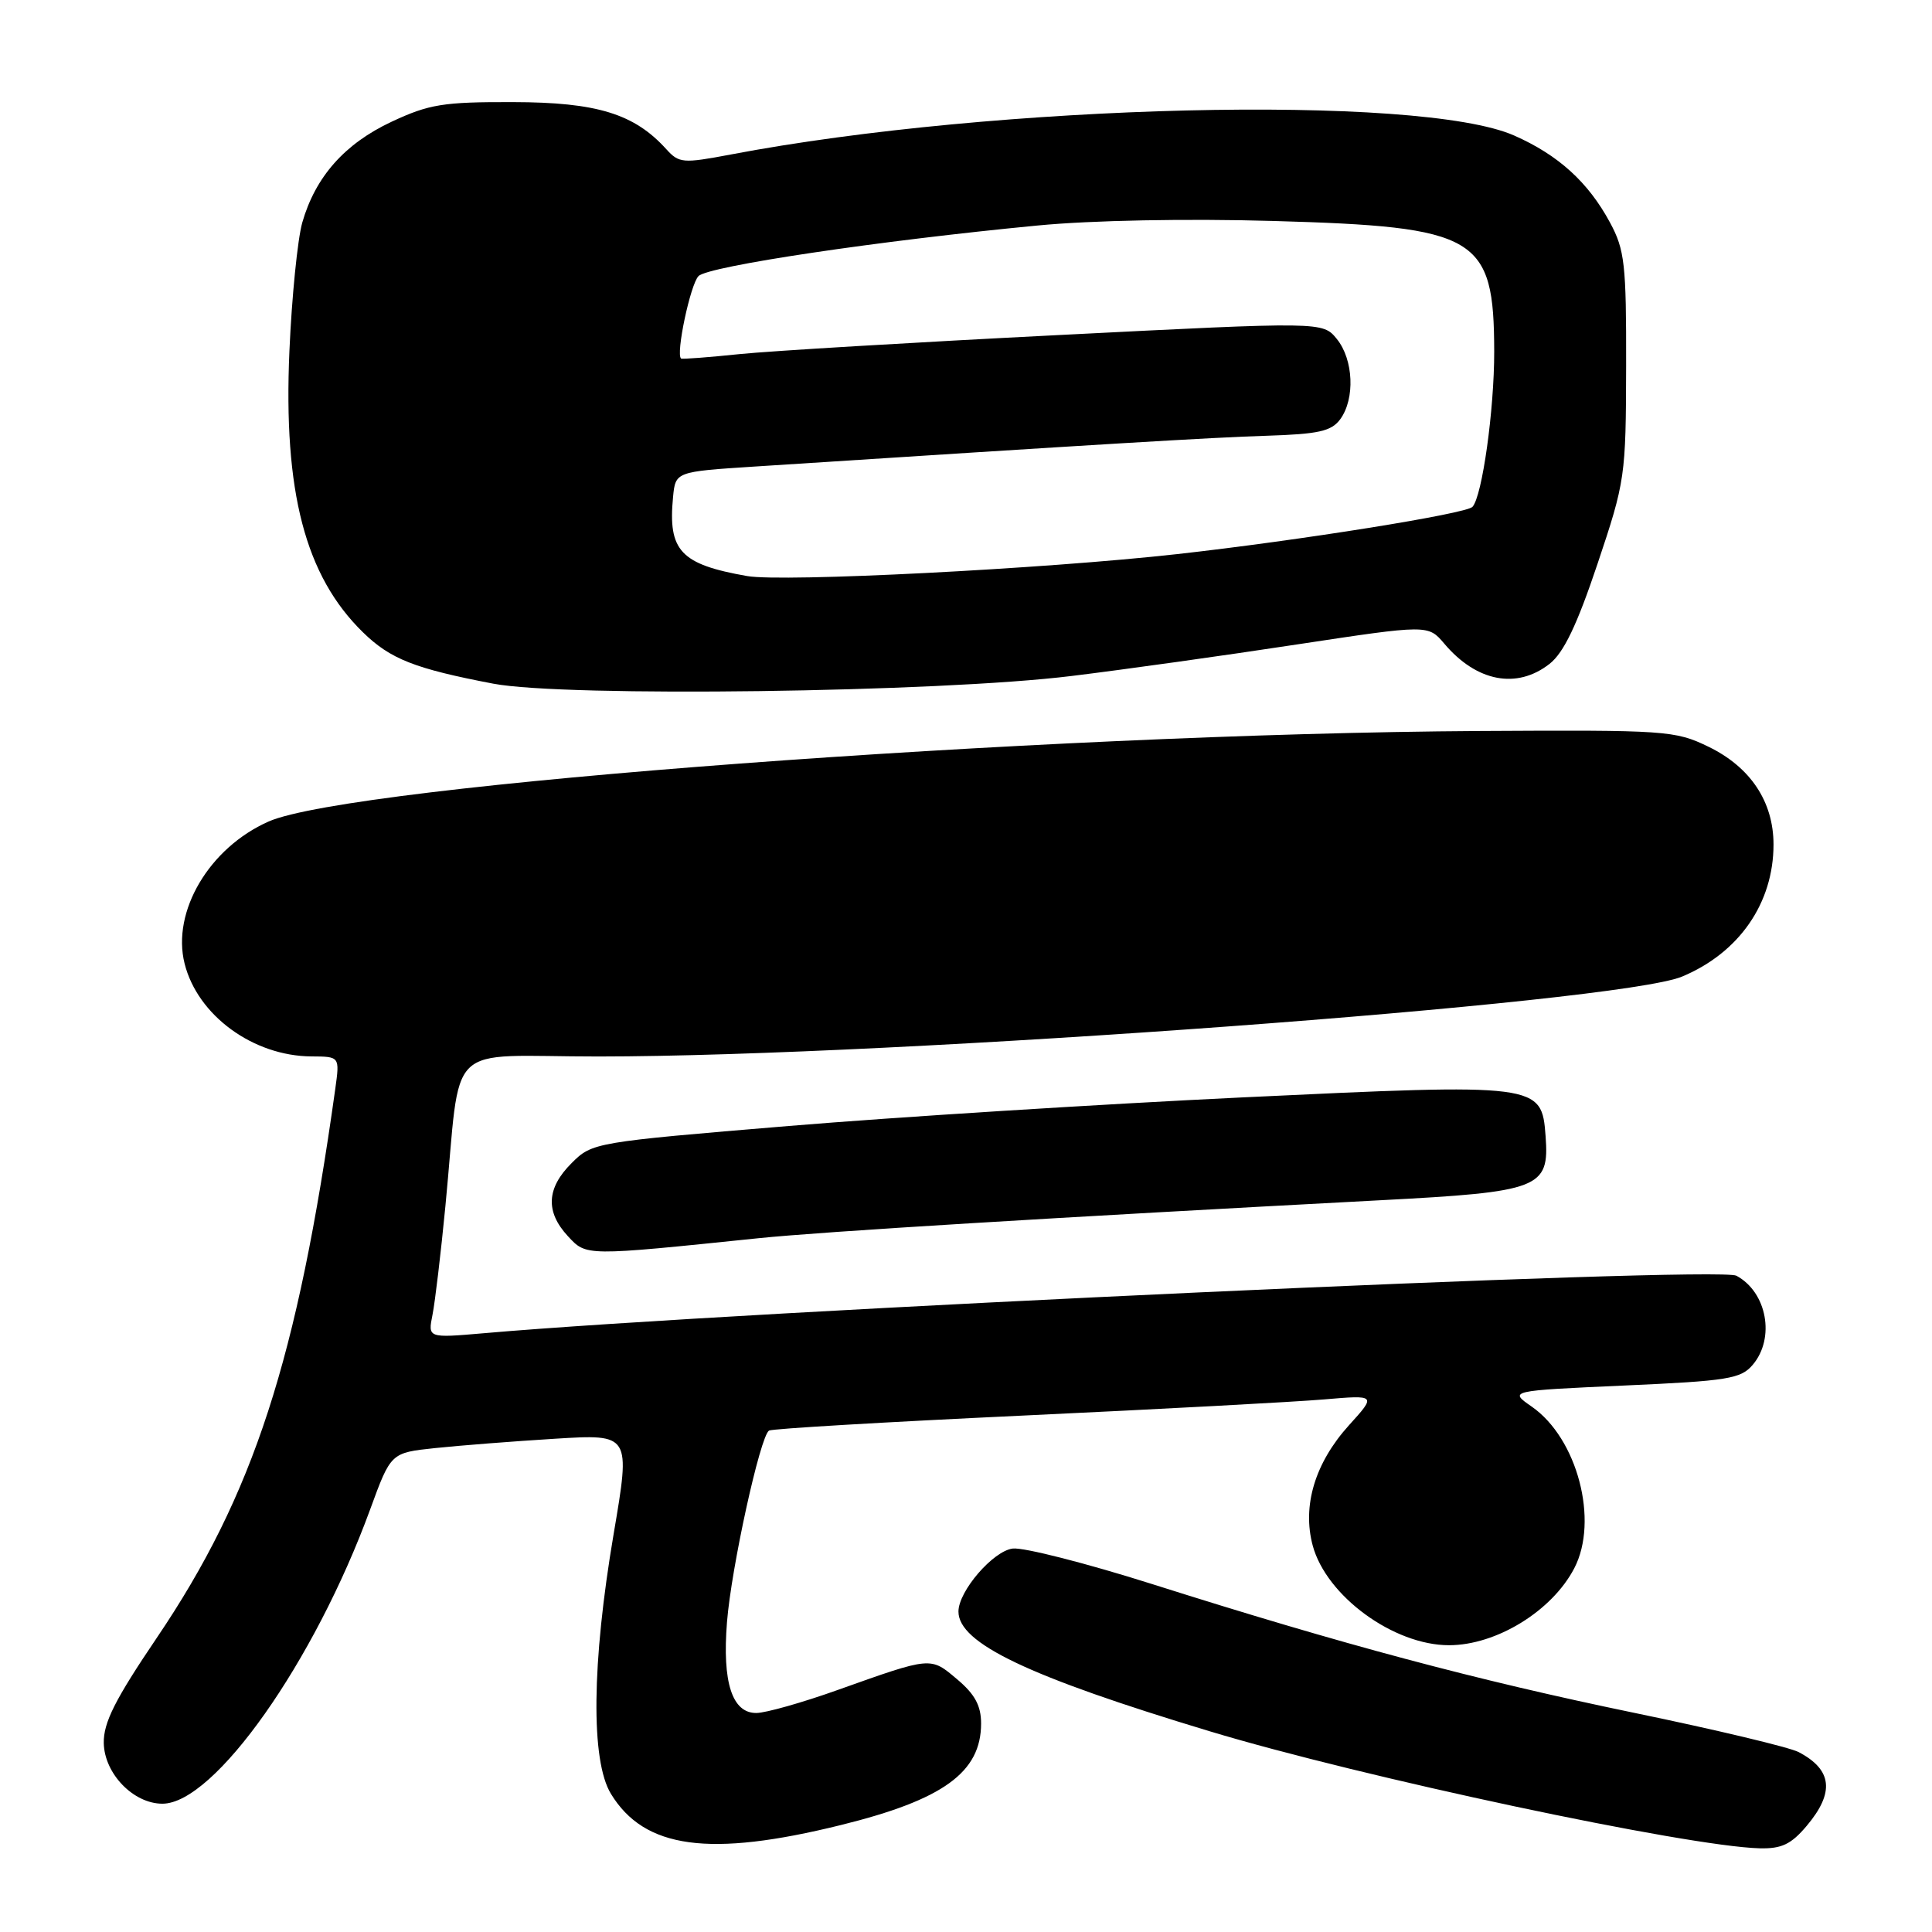 <?xml version="1.0" encoding="UTF-8" standalone="no"?>
<!DOCTYPE svg PUBLIC "-//W3C//DTD SVG 1.1//EN" "http://www.w3.org/Graphics/SVG/1.1/DTD/svg11.dtd" >
<svg xmlns="http://www.w3.org/2000/svg" xmlns:xlink="http://www.w3.org/1999/xlink" version="1.1" viewBox="0 0 256 256">
 <g >
 <path fill="currentColor"
d=" M 111.41 241.83 C 124.98 238.48 130.00 234.84 130.00 228.37 C 130.00 226.01 129.17 224.48 126.82 222.51 C 123.27 219.51 123.47 219.49 111.00 223.93 C 106.33 225.60 101.48 226.97 100.23 226.98 C 97.01 227.01 95.69 222.92 96.33 214.94 C 96.90 207.73 100.73 190.28 101.90 189.56 C 102.30 189.31 117.45 188.42 135.57 187.57 C 153.68 186.72 171.62 185.76 175.44 185.43 C 182.38 184.84 182.38 184.84 178.74 188.86 C 174.24 193.84 172.53 199.53 173.94 204.79 C 175.74 211.48 184.66 218.00 192.00 218.00 C 198.27 218.00 205.65 213.47 208.60 207.80 C 211.88 201.49 209.01 190.59 202.97 186.39 C 199.93 184.28 199.93 184.28 215.21 183.59 C 228.95 182.98 230.68 182.70 232.25 180.84 C 235.25 177.30 234.13 171.21 230.08 169.04 C 227.65 167.74 98.09 173.69 64.09 176.66 C 56.69 177.30 56.69 177.30 57.31 174.21 C 57.65 172.50 58.42 166.02 59.02 159.80 C 61.19 137.41 58.54 140.00 79.31 139.99 C 118.66 139.98 214.48 132.92 222.89 129.40 C 230.45 126.24 235.00 119.67 235.00 111.90 C 235.00 106.23 231.94 101.63 226.35 98.93 C 221.96 96.80 220.72 96.72 196.14 96.86 C 137.69 97.21 46.52 104.02 35.58 108.86 C 27.72 112.34 22.73 120.79 24.46 127.68 C 26.18 134.55 33.54 139.93 41.26 139.98 C 45.02 140.00 45.02 140.00 44.43 144.25 C 39.41 180.17 33.59 198.07 20.79 217.00 C 15.24 225.20 13.70 228.26 13.75 230.97 C 13.83 235.02 17.68 239.00 21.52 239.00 C 28.40 239.00 41.66 220.21 49.05 200.00 C 51.79 192.50 51.79 192.50 57.64 191.88 C 60.86 191.54 68.01 190.98 73.53 190.64 C 83.56 190.02 83.56 190.02 81.31 203.26 C 78.40 220.40 78.27 233.29 80.95 237.69 C 85.39 244.97 93.99 246.14 111.41 241.83 Z  M 239.41 241.92 C 243.12 237.51 242.79 234.50 238.33 232.16 C 237.14 231.53 227.33 229.19 216.54 226.96 C 195.54 222.61 178.04 217.94 152.67 209.90 C 143.96 207.14 135.65 205.02 134.20 205.19 C 131.60 205.50 127.00 210.83 127.00 213.54 C 127.00 217.74 136.21 222.13 160.25 229.39 C 180.43 235.49 223.52 244.66 233.16 244.91 C 236.08 244.98 237.34 244.38 239.41 241.92 Z  M 100.50 164.07 C 108.91 163.20 139.95 161.31 182.88 159.04 C 204.09 157.93 205.31 157.45 204.80 150.56 C 204.28 143.57 204.03 143.54 164.65 145.41 C 145.87 146.31 118.80 148.01 104.50 149.20 C 78.77 151.34 78.47 151.39 75.75 154.11 C 72.41 157.43 72.25 160.56 75.25 163.80 C 77.72 166.46 77.43 166.45 100.50 164.07 Z  M 142.00 89.57 C 148.88 88.73 162.31 86.85 171.87 85.39 C 189.23 82.76 189.23 82.76 191.37 85.28 C 195.64 90.34 200.99 91.37 205.33 87.96 C 207.21 86.48 208.96 82.82 211.68 74.71 C 215.35 63.77 215.44 63.14 215.47 48.50 C 215.50 35.00 215.28 33.10 213.34 29.50 C 210.45 24.14 206.50 20.55 200.64 17.96 C 188.14 12.43 131.91 13.79 96.79 20.48 C 90.49 21.67 89.98 21.63 88.29 19.77 C 84.05 15.08 79.10 13.55 68.00 13.53 C 58.72 13.50 56.85 13.81 51.89 16.13 C 45.66 19.05 41.79 23.43 40.05 29.50 C 39.43 31.70 38.66 39.35 38.35 46.50 C 37.53 65.17 40.44 76.31 48.09 83.78 C 51.72 87.33 54.95 88.60 65.36 90.59 C 74.86 92.40 124.38 91.75 142.00 89.57 Z  M 99.00 76.33 C 90.18 74.78 88.50 72.99 89.18 65.89 C 89.50 62.50 89.50 62.50 100.00 61.82 C 145.75 58.86 160.59 57.96 167.84 57.74 C 174.74 57.52 176.42 57.14 177.59 55.55 C 179.57 52.84 179.35 47.65 177.14 44.92 C 175.27 42.62 175.27 42.62 140.39 44.39 C 121.20 45.36 102.12 46.50 98.00 46.92 C 93.88 47.35 90.39 47.61 90.25 47.51 C 89.51 46.97 91.48 37.66 92.56 36.58 C 93.88 35.26 116.49 31.89 137.50 29.88 C 144.63 29.19 157.30 28.95 168.74 29.28 C 195.84 30.05 197.96 31.30 197.99 46.58 C 198.00 54.31 196.40 65.76 195.11 67.16 C 194.27 68.08 172.27 71.60 156.00 73.42 C 138.37 75.39 103.70 77.16 99.00 76.33 Z "/>
</g>
</svg>